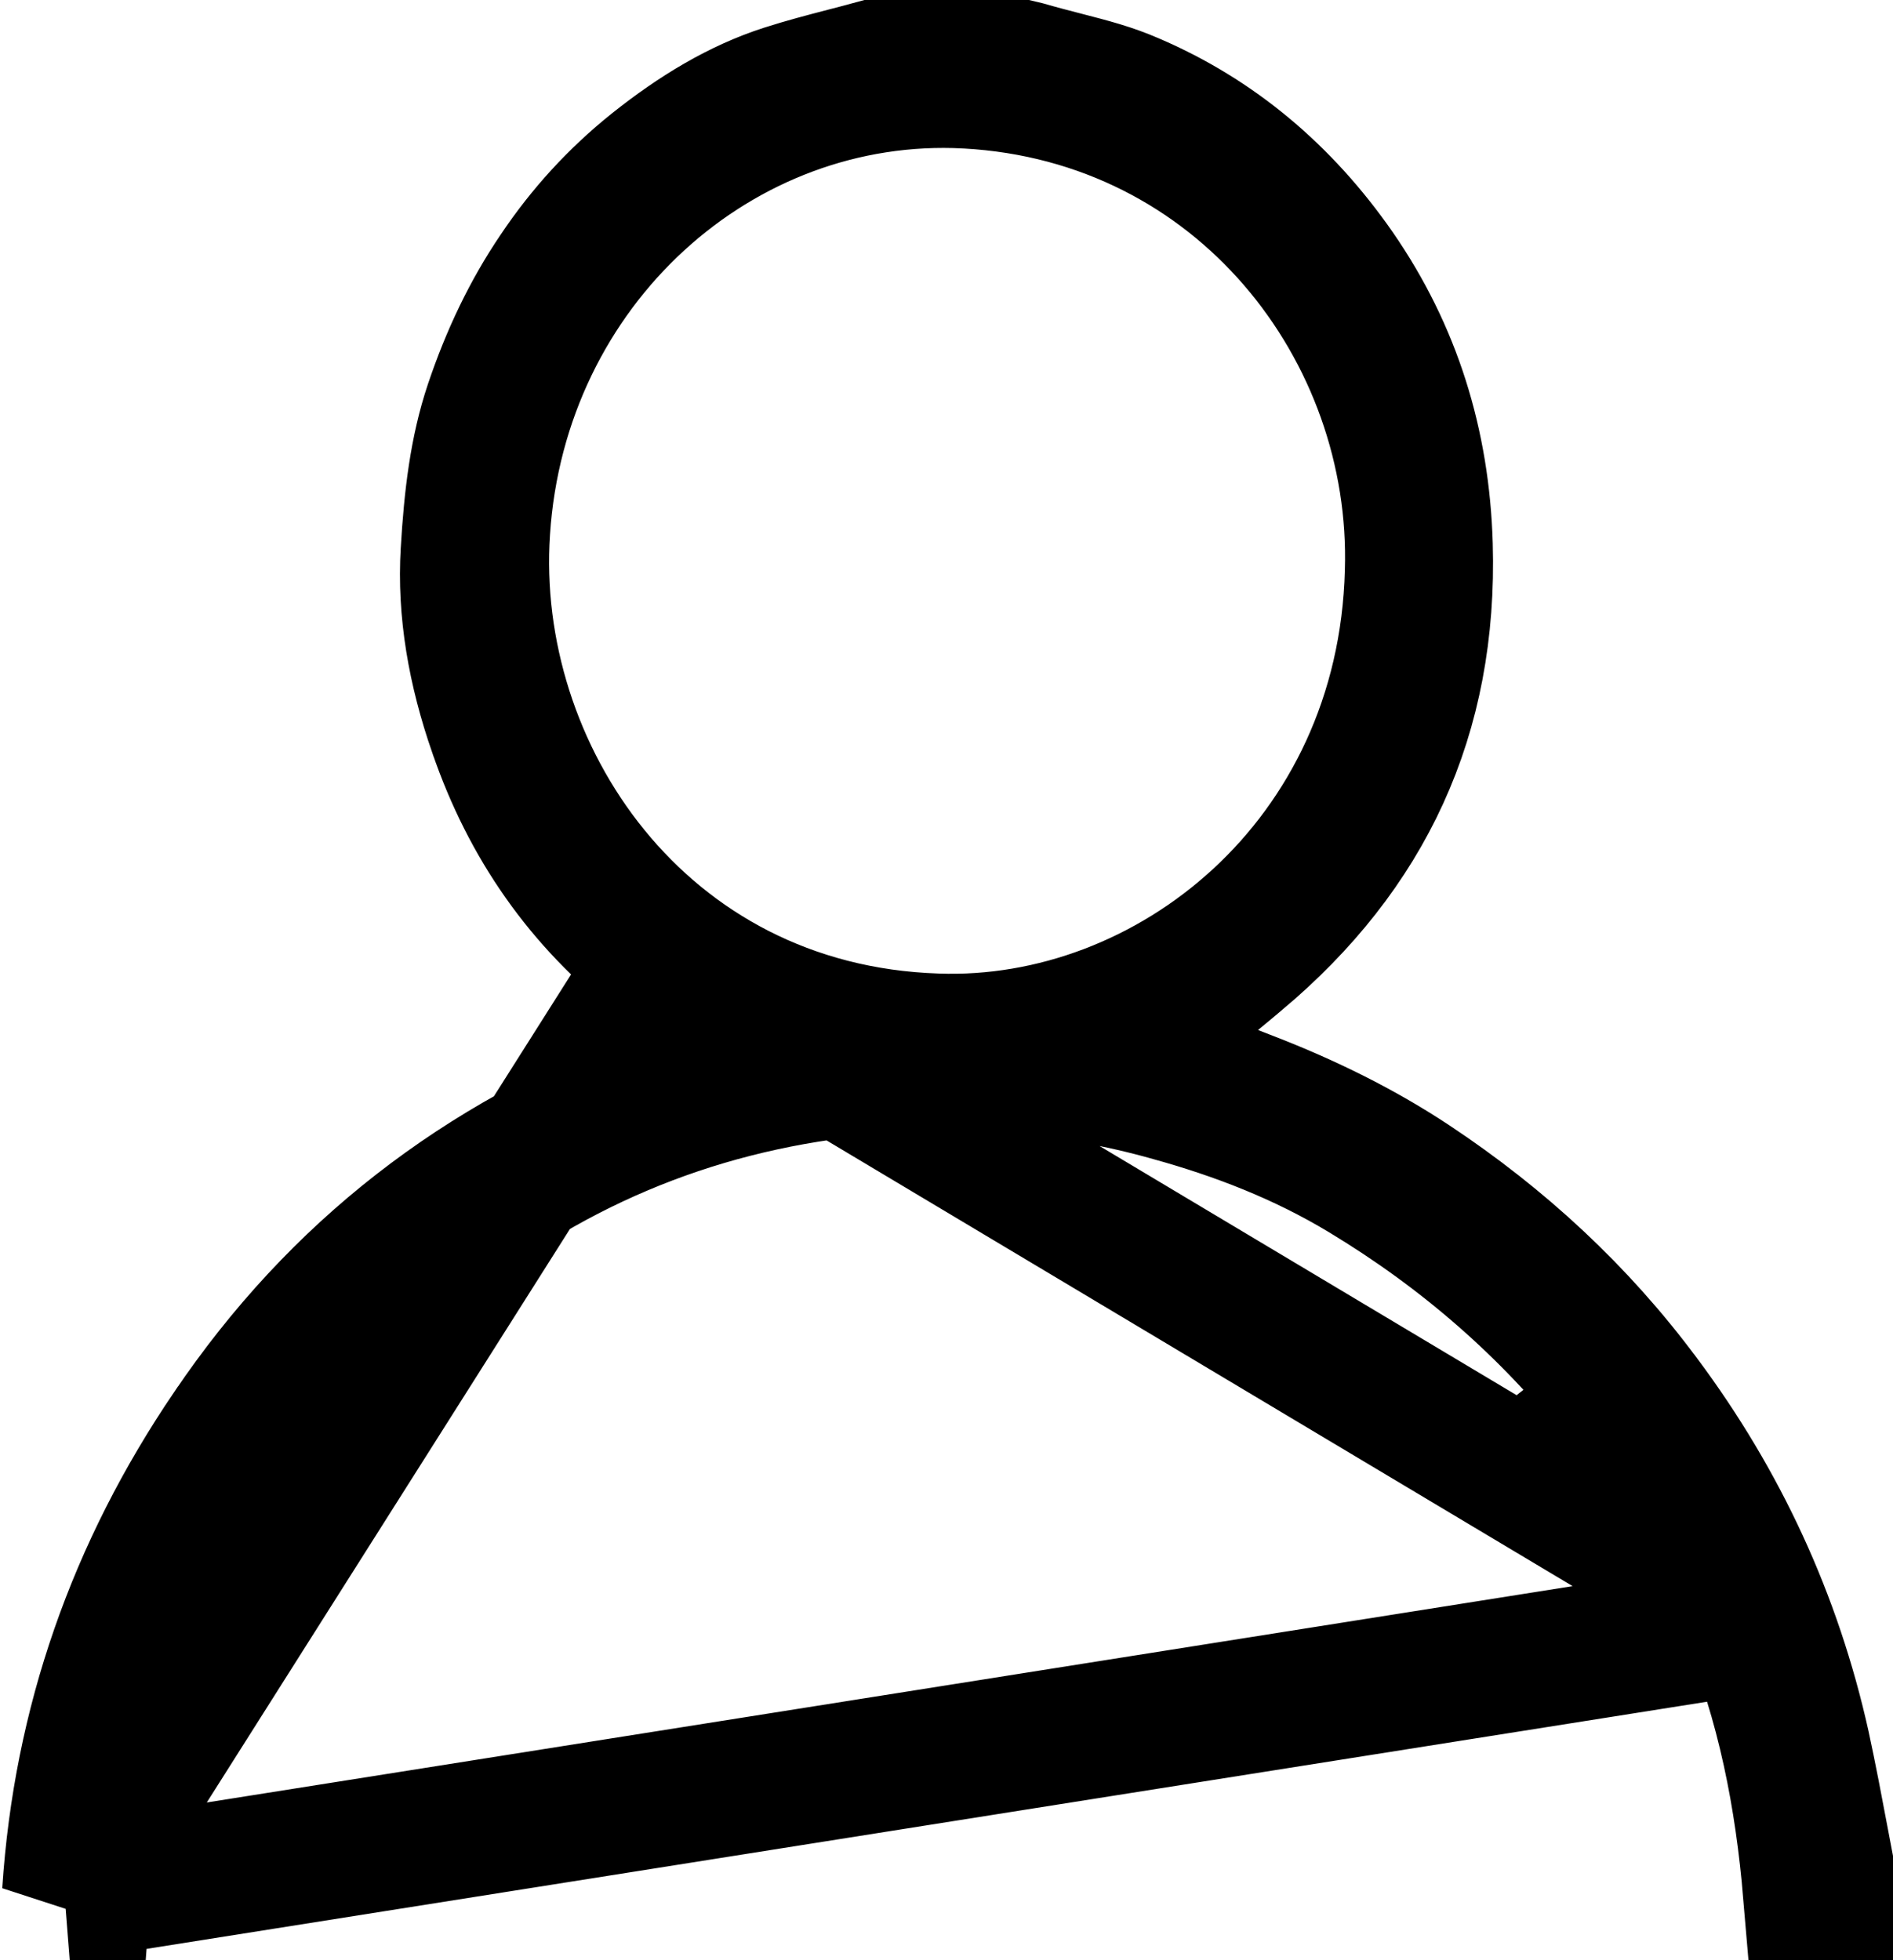 <svg width="28" height="29" viewBox="0 0 28 29" fill="none" xmlns="http://www.w3.org/2000/svg">
<path d="M1.031 28H1.034H1.038H1.042H1.046H1.051H1.055H1.059H1.063H1.067H1.072H1.076H1.08H1.084H1.089H1.093H1.097H1.101H1.105H1.11H1.114H1.118H1.122H1.126H1.131H1.135H1.139H1.143H1.147H1.152H1.156H1.16H1.164H1.169H1.173H1.177H1.181H1.185H1.19H1.194H1.198H1.202H1.206H1.211H1.215H1.219H1.223H1.227C1.391 25.803 2.017 23.73 3.226 21.849L3.228 21.846C4.034 20.599 5.011 19.509 6.147 18.561C8.042 16.979 10.206 16.073 12.609 15.814C14.187 15.643 15.766 15.742 17.324 16.184C18.292 16.452 19.263 16.822 20.181 17.378C21.624 18.25 22.896 19.343 23.968 20.703C23.968 20.704 23.968 20.704 23.969 20.705L23.183 21.323C23.884 22.209 24.467 23.167 24.904 24.218L1.031 28ZM1.031 28C1.194 25.508 1.993 23.233 3.402 21.158L3.404 21.156C4.991 18.807 7.111 17.177 9.743 16.189L11.284 15.61L10.06 14.509C10.033 14.485 10.013 14.465 9.981 14.434C9.972 14.425 9.963 14.416 9.952 14.406C9.909 14.364 9.837 14.295 9.75 14.227L1.031 28ZM26.781 27.999C26.663 26.606 26.398 25.198 25.827 23.834L9.75 14.227C8.617 13.342 7.819 12.209 7.339 10.809L7.337 10.805C7.03 9.92 6.873 9.038 6.926 8.162L6.926 8.161C6.973 7.366 7.057 6.658 7.278 6C7.518 5.287 7.828 4.63 8.233 4.033L8.233 4.033L8.237 4.027C8.638 3.428 9.117 2.906 9.675 2.459C10.303 1.959 10.932 1.58 11.607 1.362C11.907 1.266 12.186 1.193 12.493 1.113C12.629 1.078 12.77 1.041 12.92 1H12.921H12.926H12.931H12.935H12.94H12.945H12.95H12.955H12.96H12.964H12.969H12.974H12.979H12.984H12.989H12.993H12.998H13.003H13.008H13.013H13.018H13.022H13.027H13.032H13.037H13.042H13.046H13.051H13.056H13.061H13.066H13.071H13.075H13.08H13.085H13.09H13.095H13.1H13.104H13.109H13.114H13.119H13.124H13.129H13.133H13.138H13.143H13.148H13.153H13.158H13.162H13.167H13.172H13.177H13.182H13.187H13.191H13.196H13.201H13.206H13.211H13.216H13.22H13.225H13.23H13.235H13.24H13.245H13.249H13.254H13.259H13.264H13.269H13.274H13.278H13.283H13.288H13.293H13.298H13.302H13.307H13.312H13.317H13.322H13.327H13.331H13.336H13.341H13.346H13.351H13.355H13.36H13.365H13.37H13.375H13.38H13.384H13.389H13.394H13.399H13.404H13.409H13.413H13.418H13.423H13.428H13.433H13.438H13.442H13.447H13.452H13.457H13.462H13.466H13.471H13.476H13.481H13.486H13.491H13.495H13.5H13.505H13.51H13.515H13.52H13.524H13.529H13.534H13.539H13.544H13.549H13.553H13.558H13.563H13.568H13.573H13.577H13.582H13.587H13.592H13.597H13.601H13.606H13.611H13.616H13.621H13.626H13.63H13.635H13.64H13.645H13.65H13.655H13.659H13.664H13.669H13.674H13.679H13.684H13.688H13.693H13.698H13.703H13.708H13.712H13.717H13.722H13.727H13.732H13.736H13.741H13.746H13.751H13.756H13.761H13.765H13.77H13.775H13.78H13.785H13.79H13.794H13.799H13.804H13.809H13.814H13.818H13.823H13.828H13.833H13.838H13.842H13.847H13.852H13.857H13.862H13.867H13.871H13.876H13.881H13.886H13.891H13.896H13.9H13.905H13.91H13.915H13.92H13.925H13.929H13.934H13.939H13.944H13.949H13.953H13.958H13.963H13.968H13.973H13.977H13.982H13.987H13.992H13.997H14.002H14.006H14.011H14.016H14.021H14.026H14.03H14.035H14.04H14.045H14.05H14.055H14.059H14.064H14.069H14.074H14.079H14.084H14.088H14.093H14.098H14.103H14.108H14.112H14.117H14.122H14.127H14.132H14.136H14.141H14.146H14.151H14.156H14.161H14.165H14.17H14.175H14.18H14.185H14.19H14.194H14.199H14.204H14.209H14.214H14.219H14.223H14.228H14.233H14.238H14.243H14.247H14.252H14.257H14.262H14.267H14.271H14.276H14.281H14.286H14.291H14.296H14.3H14.305H14.31H14.315H14.32H14.325H14.329H14.334H14.339H14.344H14.349H14.353H14.358H14.363H14.368H14.373H14.377H14.382H14.387H14.392H14.397H14.402H14.406H14.411H14.416H14.421H14.426H14.431H14.435H14.44H14.445H14.45H14.455H14.46H14.464H14.469H14.474H14.479H14.484H14.488H14.493H14.498H14.503H14.508H14.513H14.517H14.522H14.527H14.532H14.537H14.541H14.546H14.551H14.556H14.561H14.566H14.57H14.575H14.58H14.585H14.59H14.595H14.599H14.604H14.609H14.614H14.619H14.623H14.628H14.633H14.638H14.643H14.648H14.652H14.657H14.662H14.667H14.672H14.677H14.681H14.686H14.691H14.696H14.701H14.706H14.71H14.715H14.72H14.725H14.73H14.735H14.739H14.744H14.749H14.754H14.759H14.763H14.768H14.773H14.778H14.783H14.788H14.792H14.797H14.802H14.807H14.812H14.816H14.821H14.826H14.831H14.836H14.841H14.845H14.85H14.855H14.86H14.865H14.87H14.874H14.879H14.884H14.889H14.894H14.899H14.903H14.908H14.913H14.918H14.923H14.928H14.932H14.937H14.942H14.947H14.952H14.957H14.961H14.966H14.971H14.976H14.981H14.986H14.99H14.995H15H15.005H15.01H15.015H15.019H15.024H15.029H15.034H15.039H15.044H15.048H15.053H15.058H15.063H15.068H15.073H15.077H15.082H15.087H15.092H15.097H15.102H15.106H15.11C15.119 1.002 15.128 1.004 15.138 1.007C15.374 1.075 15.579 1.128 15.765 1.176C16.132 1.271 16.427 1.347 16.745 1.486L16.75 1.488C17.974 2.013 18.983 2.859 19.779 4.005C20.613 5.212 21.036 6.562 21.08 8.066L21.08 8.066C21.154 10.594 20.211 12.588 18.32 14.177L18.318 14.178C18.207 14.272 18.101 14.361 17.975 14.464L16.664 15.539L18.238 16.167C18.332 16.204 18.391 16.227 18.447 16.249L18.448 16.249L18.451 16.25C19.314 16.583 20.135 16.984 20.887 17.483C22.208 18.36 23.357 19.42 24.302 20.695L24.304 20.697C25.449 22.234 26.242 23.94 26.662 25.829C26.763 26.297 26.851 26.762 26.942 27.245C26.961 27.347 26.98 27.45 27 27.553V27.555V27.558V27.561V27.564V27.567V27.57V27.573V27.576V27.579V27.582V27.585V27.588V27.591V27.594V27.597V27.6V27.603V27.606V27.609V27.612V27.615V27.618V27.621V27.624V27.627V27.63V27.633V27.636V27.639V27.642V27.645V27.648V27.651V27.654V27.657V27.66V27.663V27.666V27.669V27.672V27.675V27.678V27.681V27.684V27.687V27.69V27.693V27.696V27.699V27.702V27.705V27.708V27.711V27.714V27.716V27.72V27.723V27.726V27.729V27.732V27.735V27.738V27.741V27.744V27.747V27.75V27.753V27.756V27.759V27.762V27.765V27.767V27.77V27.773V27.776V27.779V27.782V27.785V27.788V27.791V27.794V27.797V27.8V27.803V27.806V27.809V27.812V27.815V27.818V27.821V27.824V27.827V27.83V27.833V27.836V27.839V27.842V27.845V27.848V27.851V27.854V27.857V27.86V27.863V27.866V27.869V27.872V27.875V27.878V27.881V27.884V27.887V27.89V27.893V27.896V27.899V27.902V27.905V27.908V27.911V27.914V27.917V27.92V27.923V27.926V27.929V27.932V27.935V27.938V27.941V27.944V27.947V27.95V27.953V27.956V27.959V27.962V27.965V27.968V27.971V27.974V27.977V27.98V27.983V27.986V27.989V27.992V27.995V27.998V27.999C26.927 27.999 26.854 27.999 26.781 27.999ZM14.304 1.198L14.303 1.198C10.639 1.001 7.393 3.904 7.137 7.849C6.898 11.426 9.463 15.257 13.847 15.402C17.294 15.529 20.779 12.762 20.892 8.461C21.004 4.872 18.35 1.418 14.304 1.198Z" stroke="black" stroke-width="2"/>
</svg>
